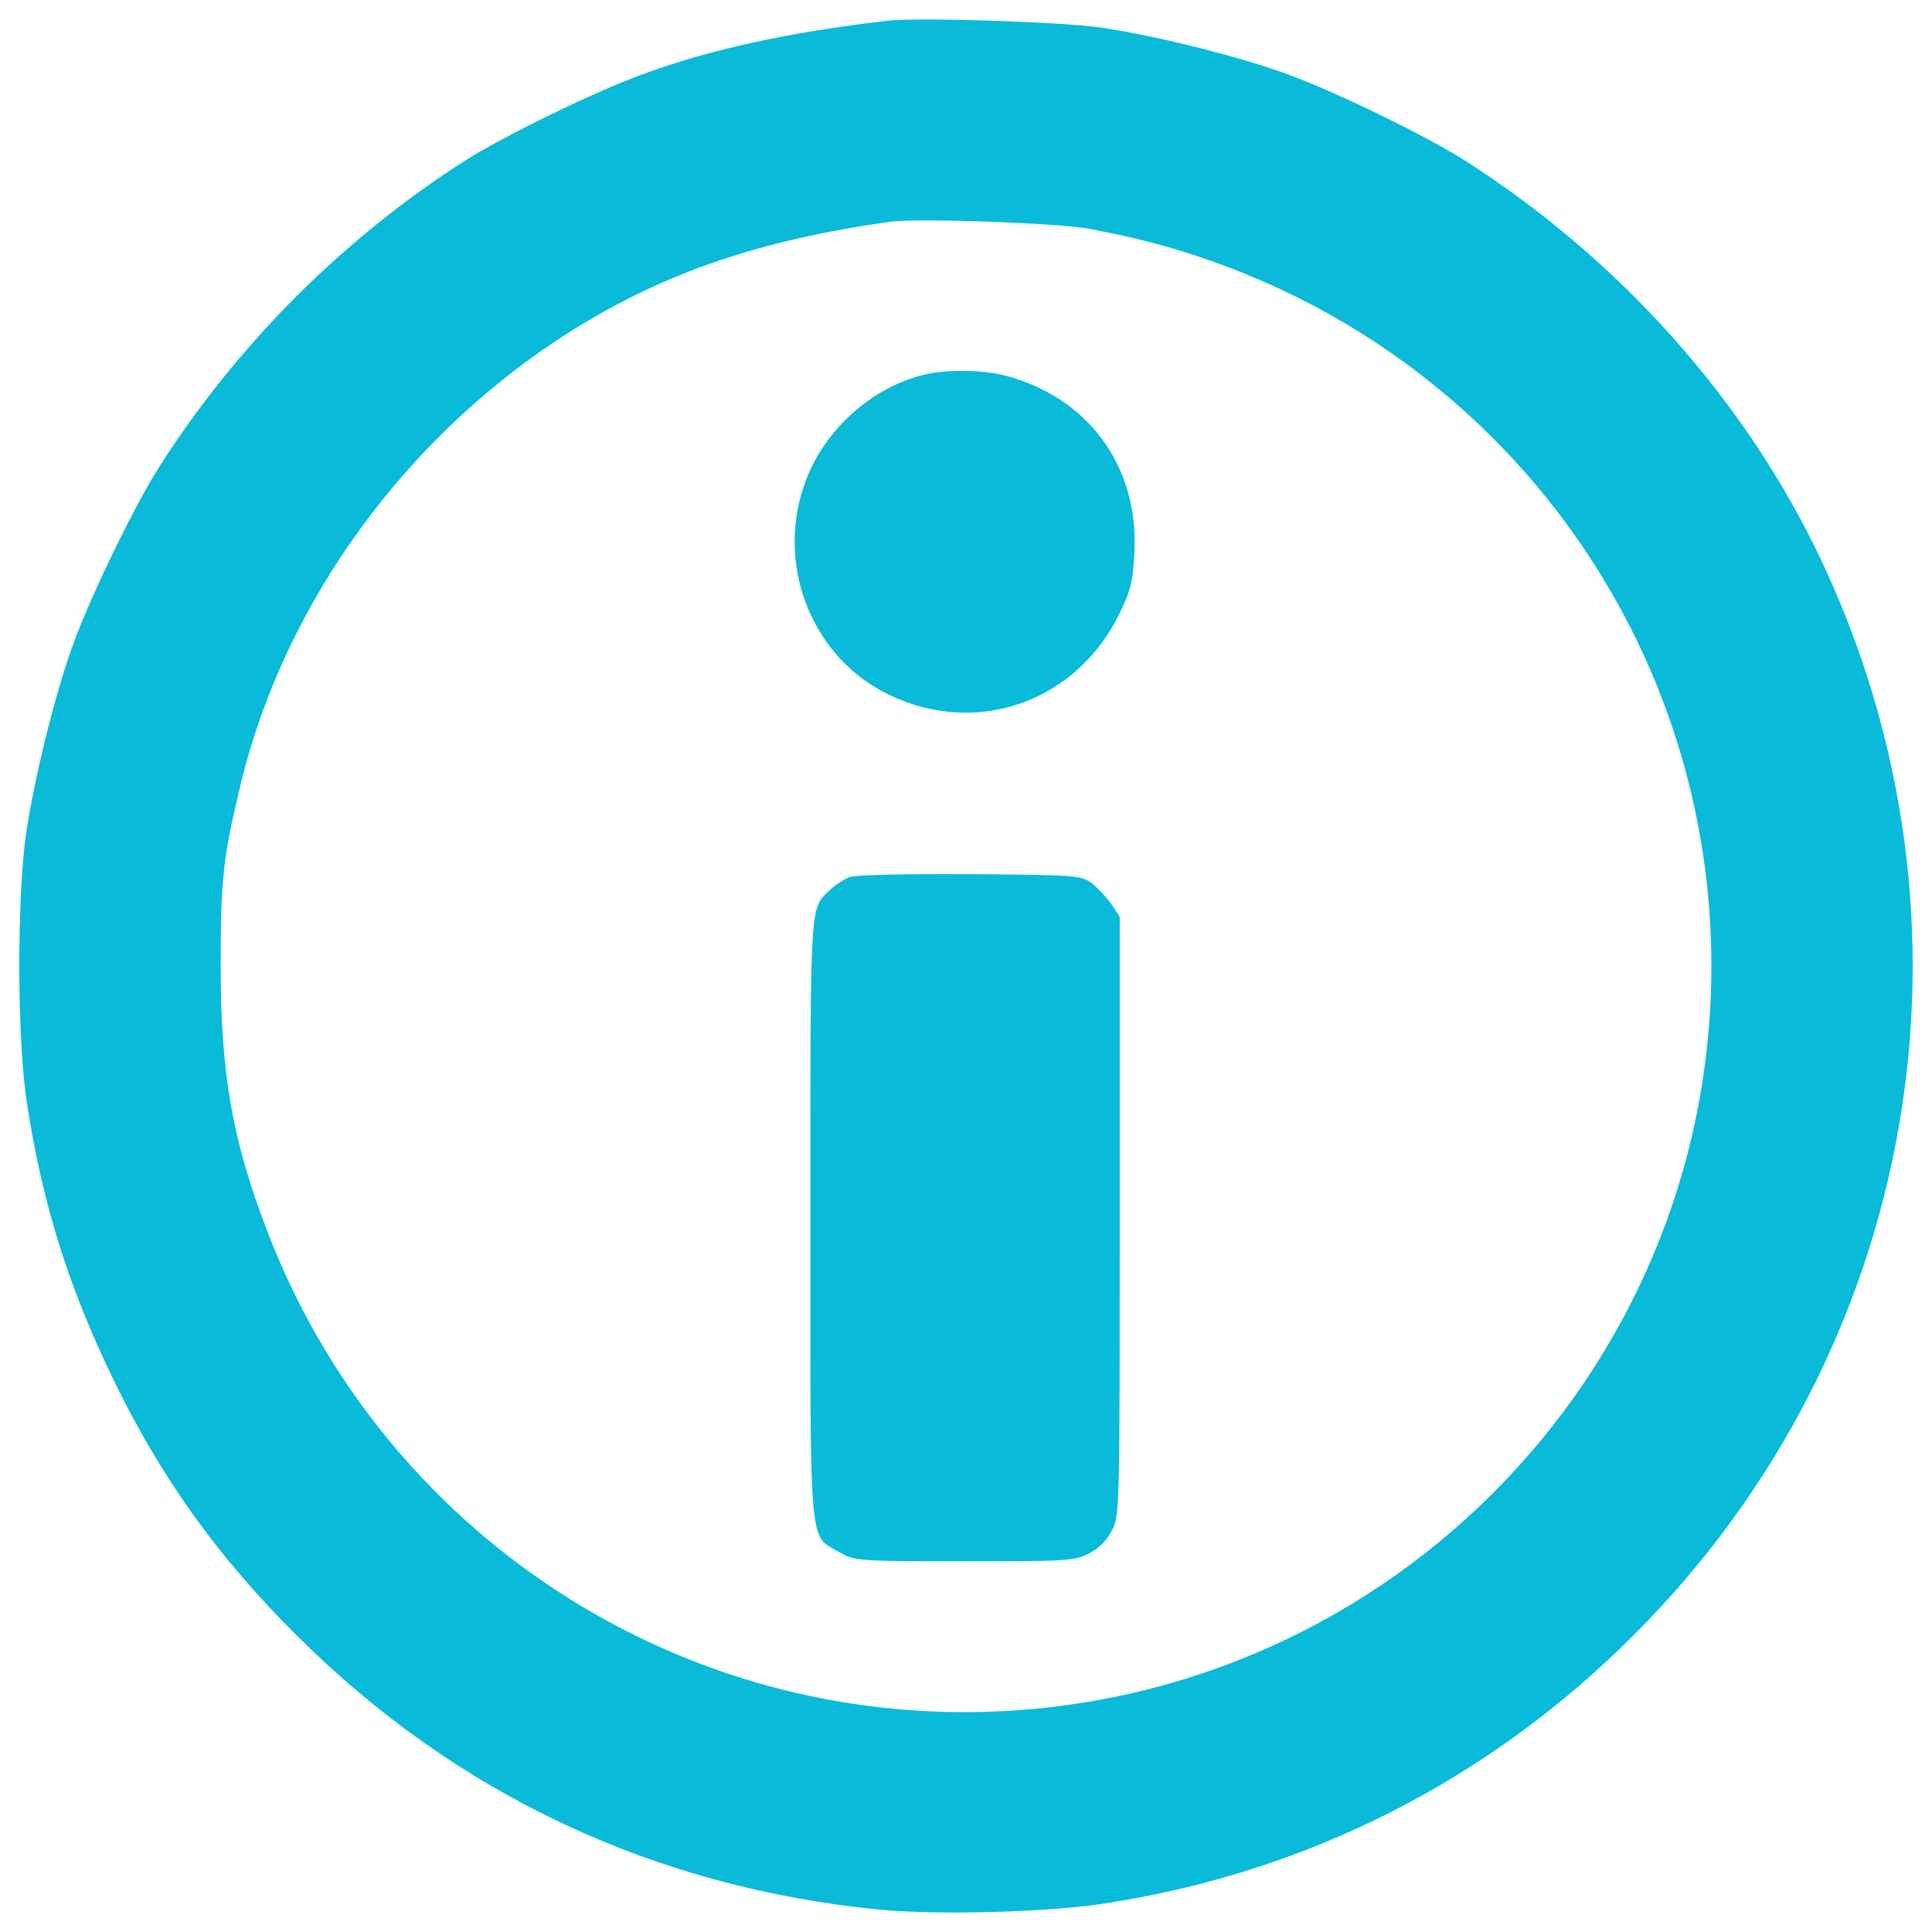 <?xml version="1.0" encoding="utf-8"?>
<!-- Generator: Adobe Illustrator 26.5.3, SVG Export Plug-In . SVG Version: 6.00 Build 0)  -->
<svg version="1.1" id="Layer_1" xmlns="http://www.w3.org/2000/svg" xmlns:xlink="http://www.w3.org/1999/xlink" x="0px" y="0px"
	 viewBox="0 0 1000 1000" style="enable-background:new 0 0 1000 1000;" xml:space="preserve">
<style type="text/css">
	.st0{fill:#09BBD8;}
</style>
<g>
	<g transform="translate(0,511) scale(0.1,-0.1)">
		<path class="st0" d="M4594.8,5002.9c-514.4-60-918.7-148.1-1271-278.2c-252.2-92.1-714.6-318.2-910.7-442.3
			c-634.5-404.3-1184.9-954.7-1589.2-1589.2c-124.1-194.2-350.3-658.5-440.4-904.7c-92.1-246.2-200.2-680.5-246.2-976.8
			c-50-328.3-50-1078.8,2-1411.1c80.1-524.4,218.2-960.8,452.4-1441.1c244.2-500.4,534.4-906.7,940.7-1311
			c824.6-824.6,1853.5-1309,3022.4-1423.1c302.2-28,862.7-14,1160.9,32c1048.8,160.1,1989.6,636.5,2742.1,1391.1
			c1473.1,1473.1,1857.5,3678.9,968.8,5562.3C9036.3,3037.4,8379.7,3772,7577.1,4282.4c-196.2,124.1-658.5,350.3-910.7,442.3
			c-242.2,90.1-666.5,196.2-950.7,240.2C5515.5,4996.9,4754.9,5020.9,4594.8,5002.9z M5635.6,3926.1
			c288.2-54,500.4-114.1,740.6-206.2c1497.2-576.5,2481.9-2007.6,2481.9-3608.8c0-2133.7-1729.4-3861-3867-3863
			c-1597.2,0-3028.4,984.8-3604.8,2481.9c-182.1,470.4-244.2,820.6-244.2,1381.1c0,448.3,12,560.4,104.1,940.7
			c228.2,946.7,868.7,1821.4,1727.4,2355.8C3446,3699.8,3930.3,3866,4604.9,3962C4744.9,3982.1,5471.5,3956.1,5635.6,3926.1z"/>
		<path class="st0" d="M4786.9,3171.5c-288.2-68.1-544.4-308.2-632.5-596.5c-132.1-420.3,62.1-878.7,450.4-1062.8
			c452.4-216.2,962.8-36,1186.9,416.3c62,128.1,72.1,170.1,80.1,324.3c22,444.4-238.2,798.6-666.5,912.7
			C5093.2,3195.5,4903,3199.5,4786.9,3171.5z"/>
		<path class="st0" d="M4394.6,569.5c-28-12-72.1-40-96.1-64c-108.1-100.1-104.1-34-104.1-1699.3c0-1743.4-10-1639.3,152.1-1731.4
			c76.1-44,96.1-46,644.5-46c528.4,0,570.5,2,644.5,40c52,26,94.1,68.1,120.1,120.1c40,76.1,40,114.1,40,1627.3V365.3l-44,66
			c-26,36-72.1,86.1-102.1,108.1c-54.1,40-84.1,42-630.5,46C4664.8,587.5,4424.6,581.5,4394.6,569.5z"/>
	</g>
</g>
</svg>
